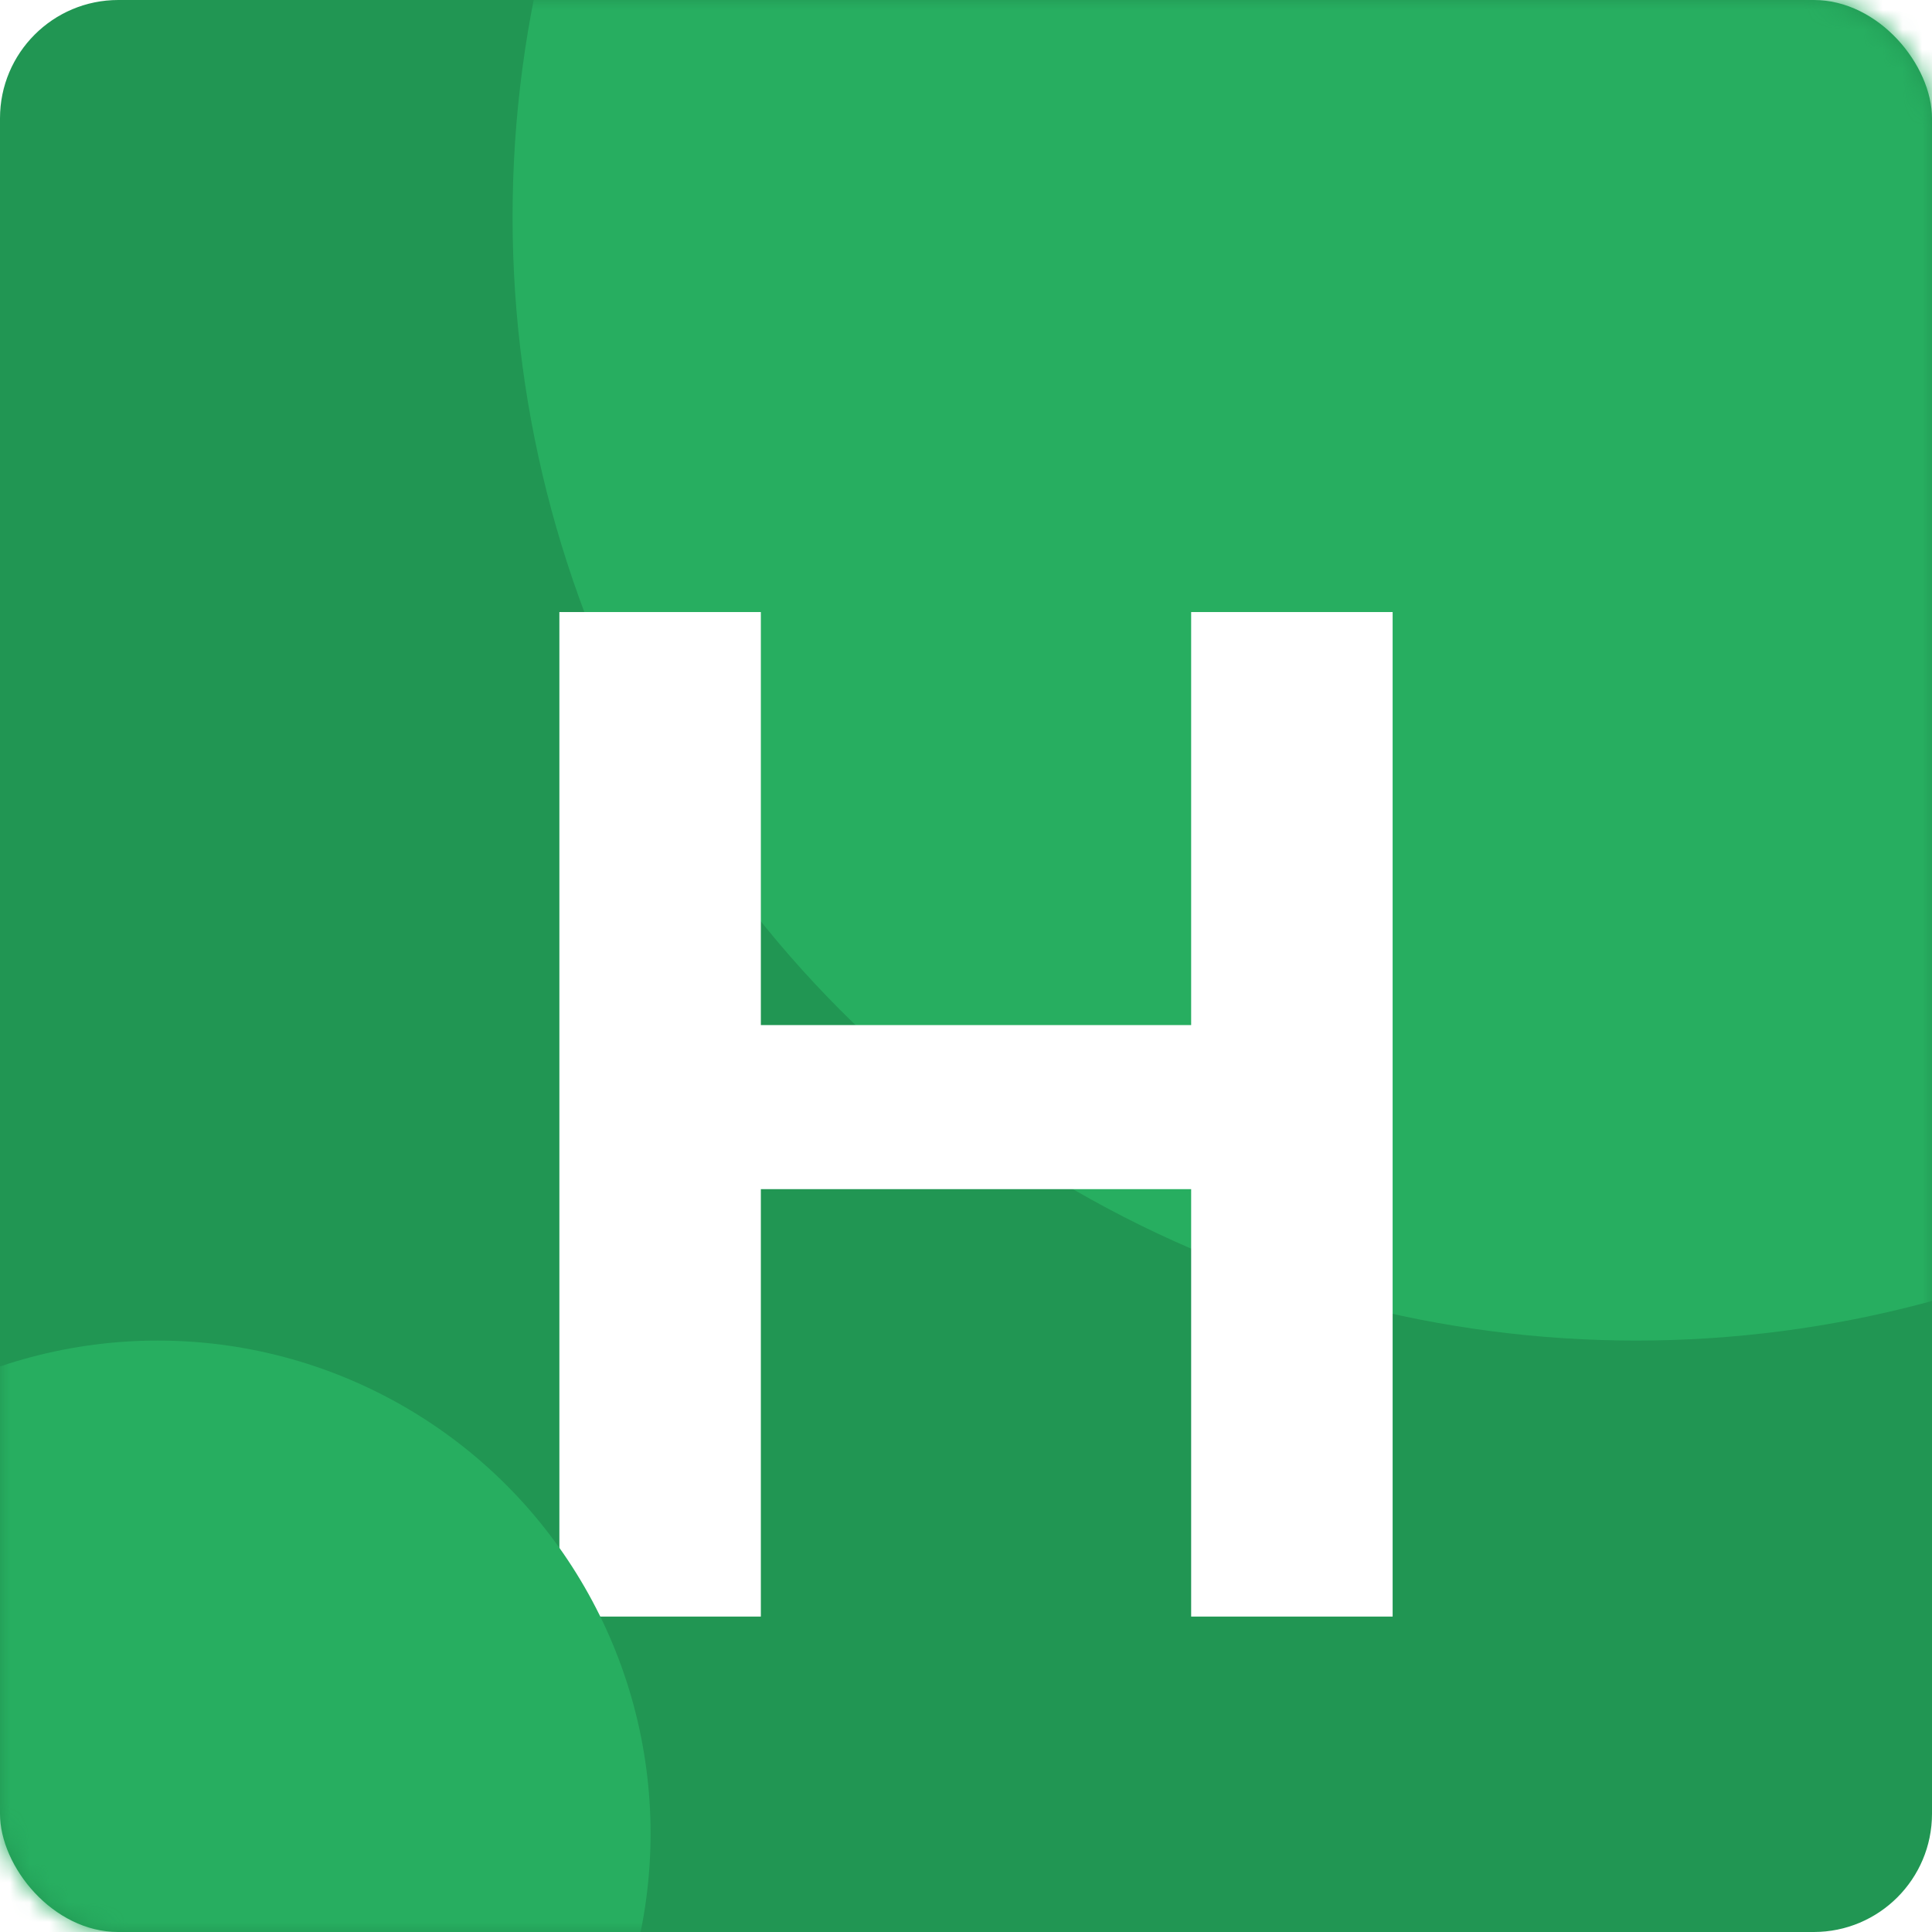 <svg width="98" height="98" viewBox="0 0 98 98" fill="none" xmlns="http://www.w3.org/2000/svg">
<rect width="98" height="98" rx="6" fill="#219653"/>
<mask id="mask0" mask-type="alpha" maskUnits="userSpaceOnUse" x="0" y="0" width="98" height="98">
<rect width="98" height="98" rx="6" fill="#9B51E0"/>
</mask>
<g mask="url(#mask0)">
<circle cx="83" cy="11" r="57" fill="#27AE60"/>
<g filter="url(#filter0_d)">
<path d="M70.641 27.046V78H60.421V56.319H38.594V78H28.374V27.046H38.594V47.997H60.421V27.046H70.641Z" fill="white"/>
</g>
<circle cx="8" cy="93" r="25" fill="#27AE60"/>
</g>
<defs>
<filter id="filter0_d" x="8.374" y="11.046" width="82.267" height="90.954" filterUnits="userSpaceOnUse" color-interpolation-filters="sRGB">
<feFlood flood-opacity="0" result="BackgroundImageFix"/>
<feColorMatrix in="SourceAlpha" type="matrix" values="0 0 0 0 0 0 0 0 0 0 0 0 0 0 0 0 0 0 127 0"/>
<feOffset dy="4"/>
<feGaussianBlur stdDeviation="10"/>
<feColorMatrix type="matrix" values="0 0 0 0 1 0 0 0 0 1 0 0 0 0 1 0 0 0 0.25 0"/>
<feBlend mode="normal" in2="BackgroundImageFix" result="effect1_dropShadow"/>
<feBlend mode="normal" in="SourceGraphic" in2="effect1_dropShadow" result="shape"/>
</filter>
</defs>
</svg>
